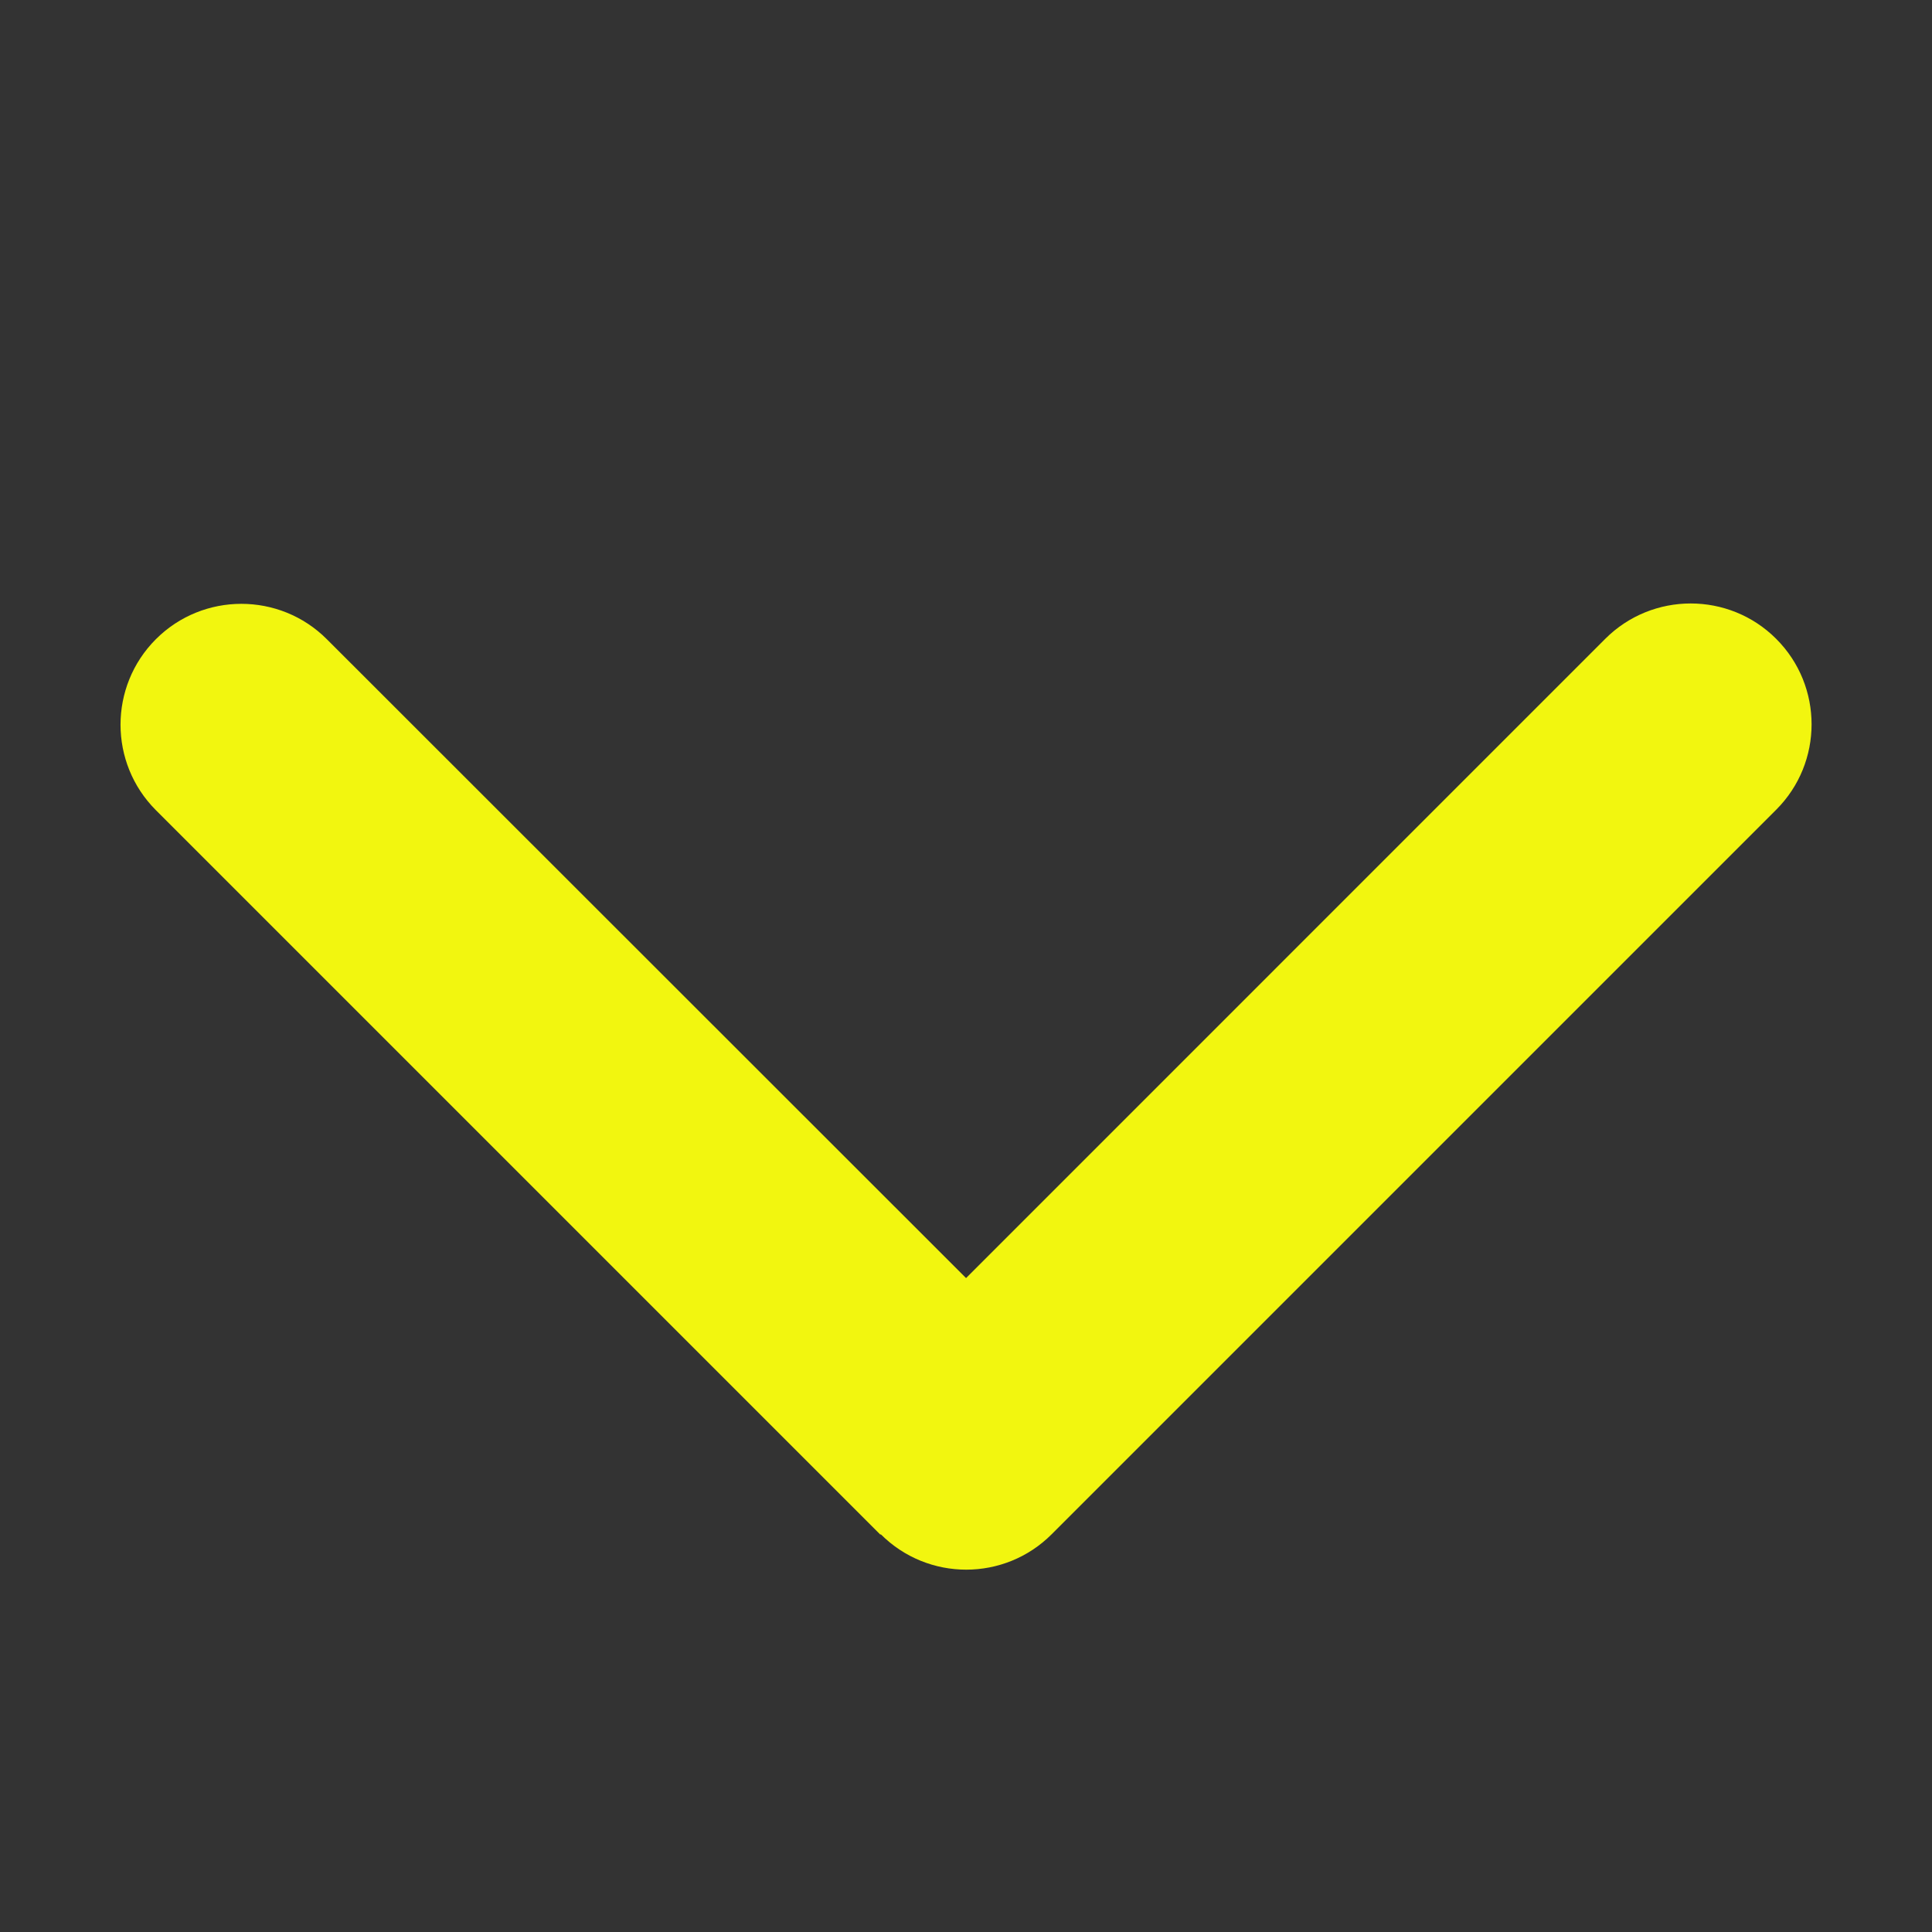 <svg width="32" height="32" viewBox="0 0 32 32" fill="none" xmlns="http://www.w3.org/2000/svg">
<rect x="0" y="0" width="32" height="32" fill="#333333" stroke="none"/>
<path d="M14.588 25.412C15.37 26.194 16.638 26.194 17.419 25.412L29.419 13.412C30.201 12.631 30.201 11.362 29.419 10.581C28.638 9.8 27.369 9.8 26.588 10.581L16.001 21.169L5.413 10.587C4.632 9.806 3.363 9.806 2.582 10.587C1.801 11.369 1.801 12.637 2.582 13.419L14.582 25.419L14.588 25.412Z" fill="#F2F60F"/>
</svg>
